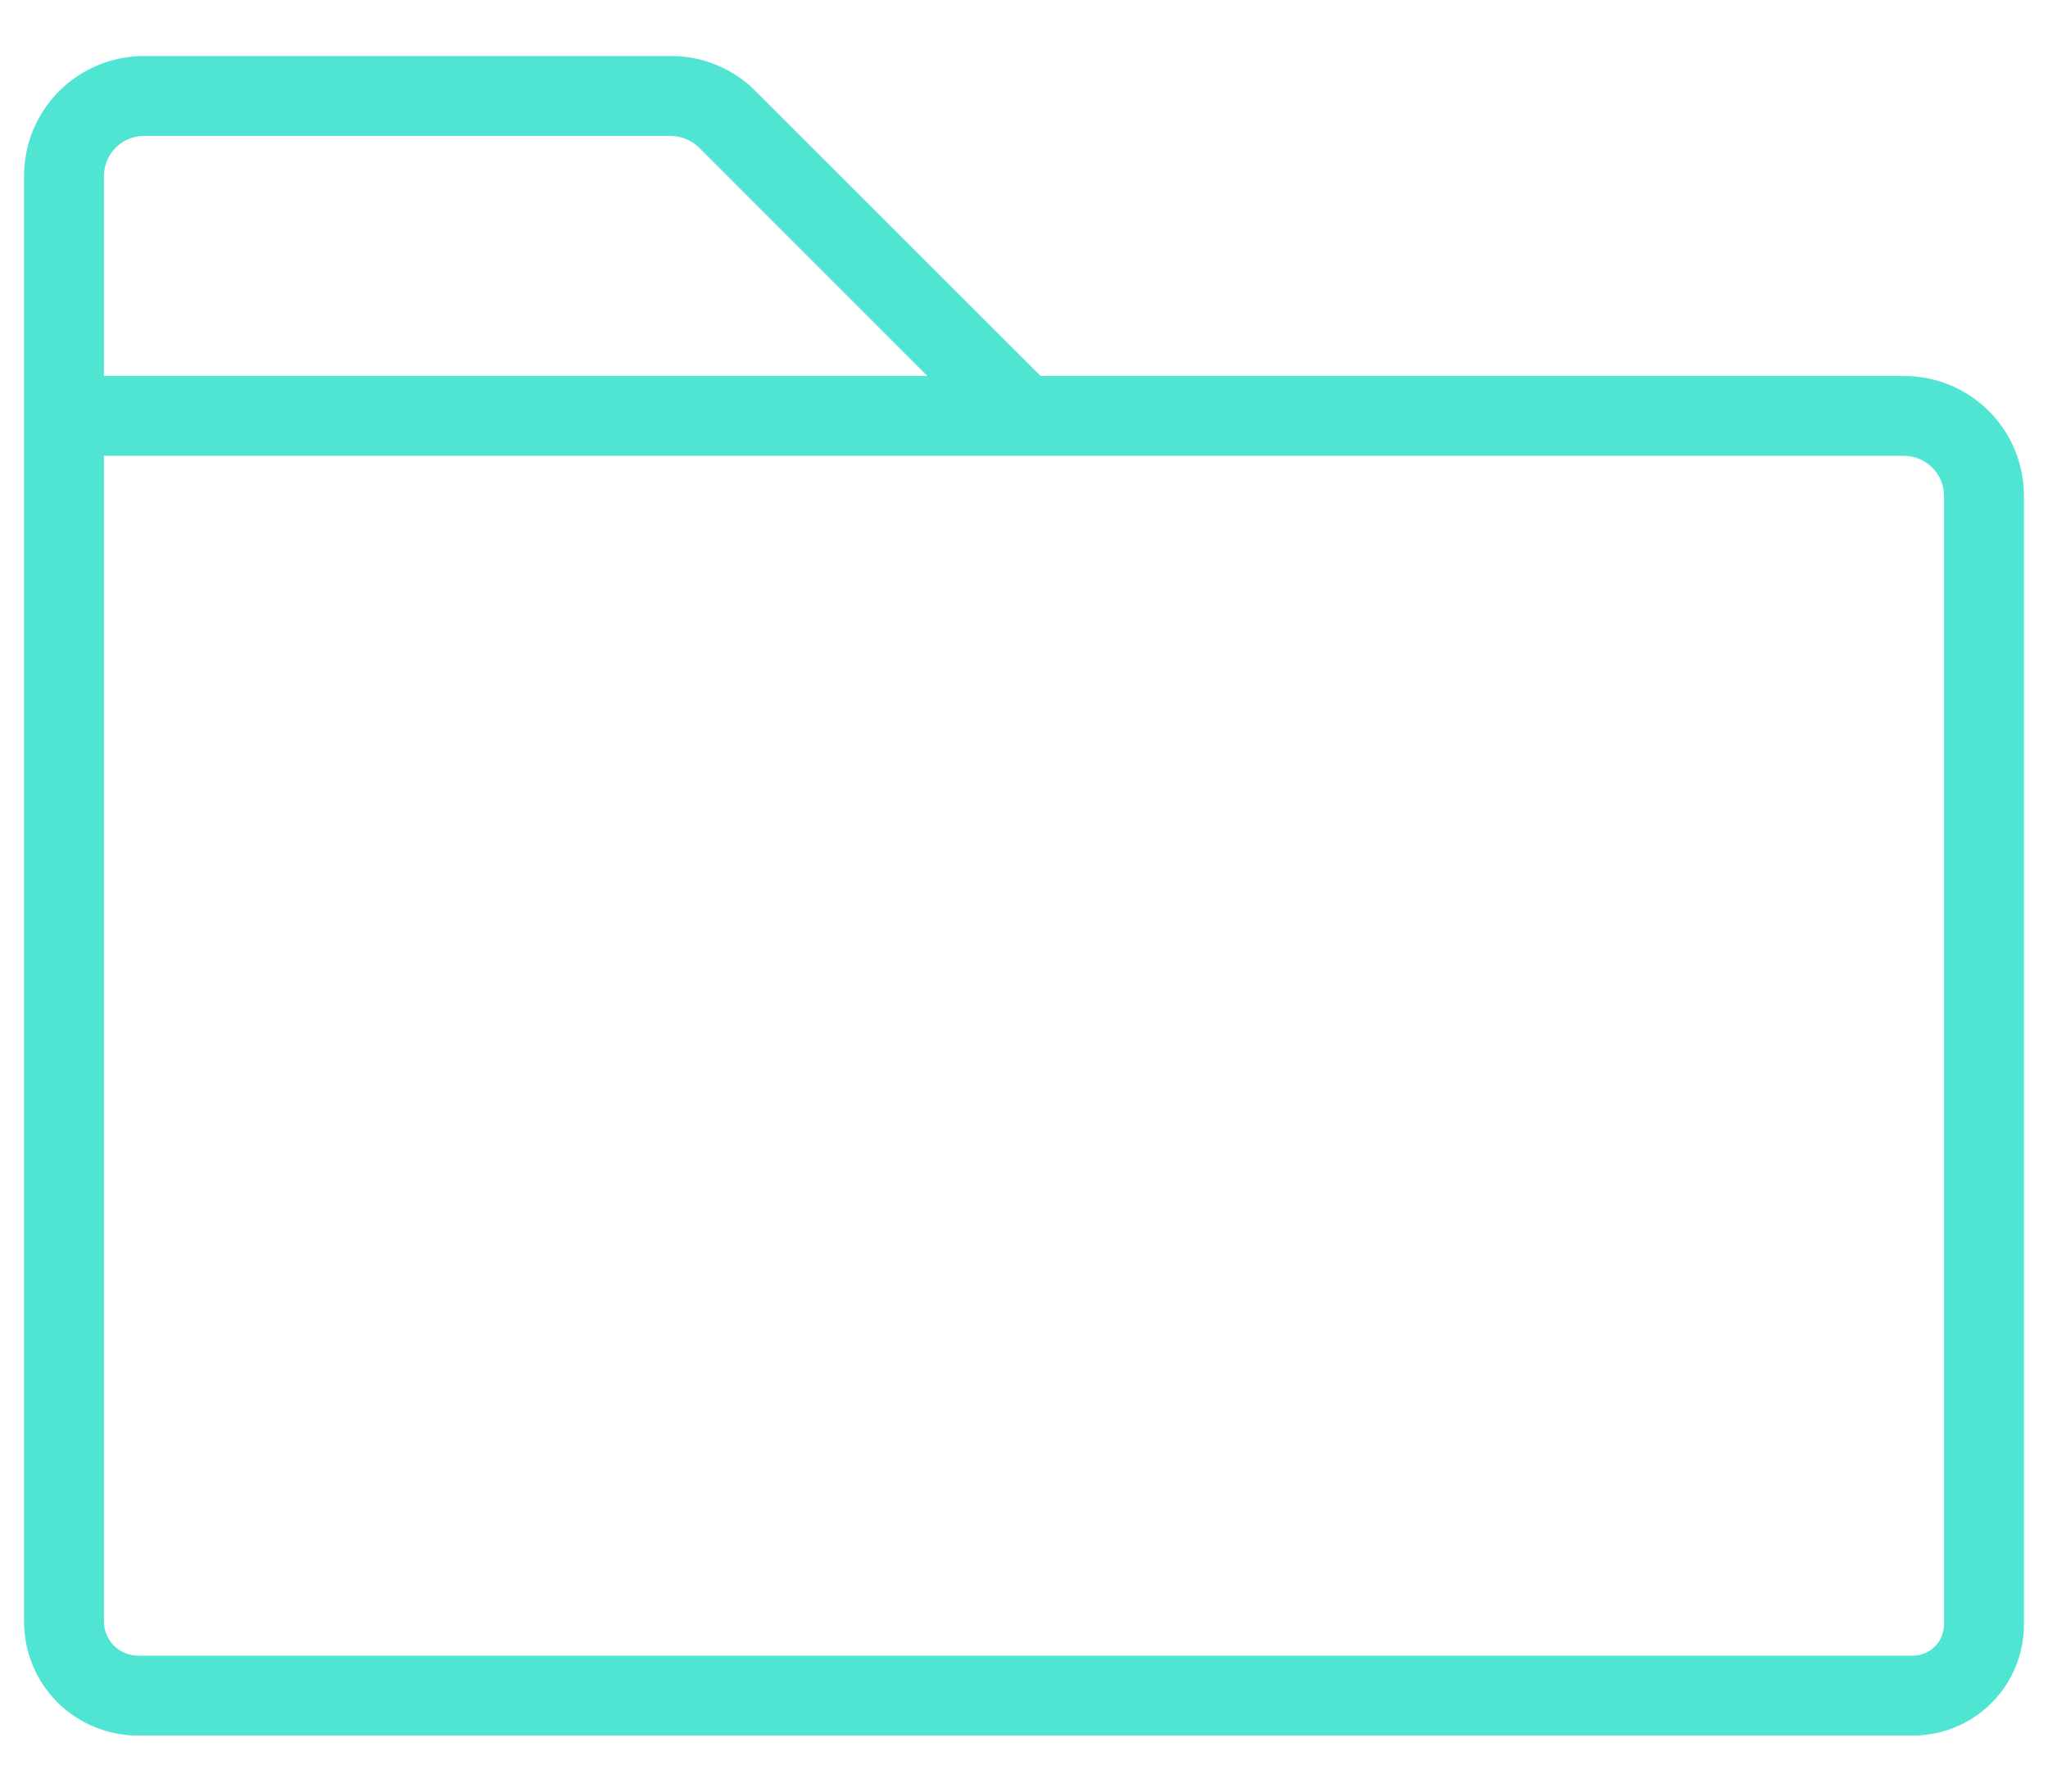 <svg width="16" height="14" viewBox="0 0 16 14" fill="none" xmlns="http://www.w3.org/2000/svg">
<path d="M14.875 2.938H8.13L5.904 0.713C5.817 0.625 5.714 0.556 5.6 0.509C5.487 0.461 5.365 0.437 5.241 0.438H1.125C0.876 0.438 0.638 0.536 0.462 0.712C0.286 0.888 0.188 1.126 0.188 1.375V12.673C0.188 12.909 0.282 13.135 0.448 13.302C0.615 13.468 0.841 13.562 1.077 13.562H14.944C15.175 13.562 15.395 13.471 15.558 13.308C15.721 13.145 15.812 12.925 15.812 12.694V3.875C15.812 3.626 15.714 3.388 15.538 3.212C15.362 3.036 15.124 2.938 14.875 2.938ZM0.812 1.375C0.812 1.292 0.845 1.213 0.904 1.154C0.963 1.095 1.042 1.062 1.125 1.062H5.241C5.324 1.063 5.403 1.096 5.462 1.154L7.245 2.938H0.812V1.375ZM15.188 12.694C15.187 12.759 15.162 12.821 15.116 12.866C15.071 12.912 15.009 12.937 14.944 12.938H1.077C1.007 12.937 0.94 12.909 0.89 12.86C0.841 12.81 0.813 12.743 0.812 12.673V3.562H14.875C14.958 3.562 15.037 3.595 15.096 3.654C15.155 3.713 15.188 3.792 15.188 3.875V12.694Z" fill="#4FE5D2"/>
</svg>
